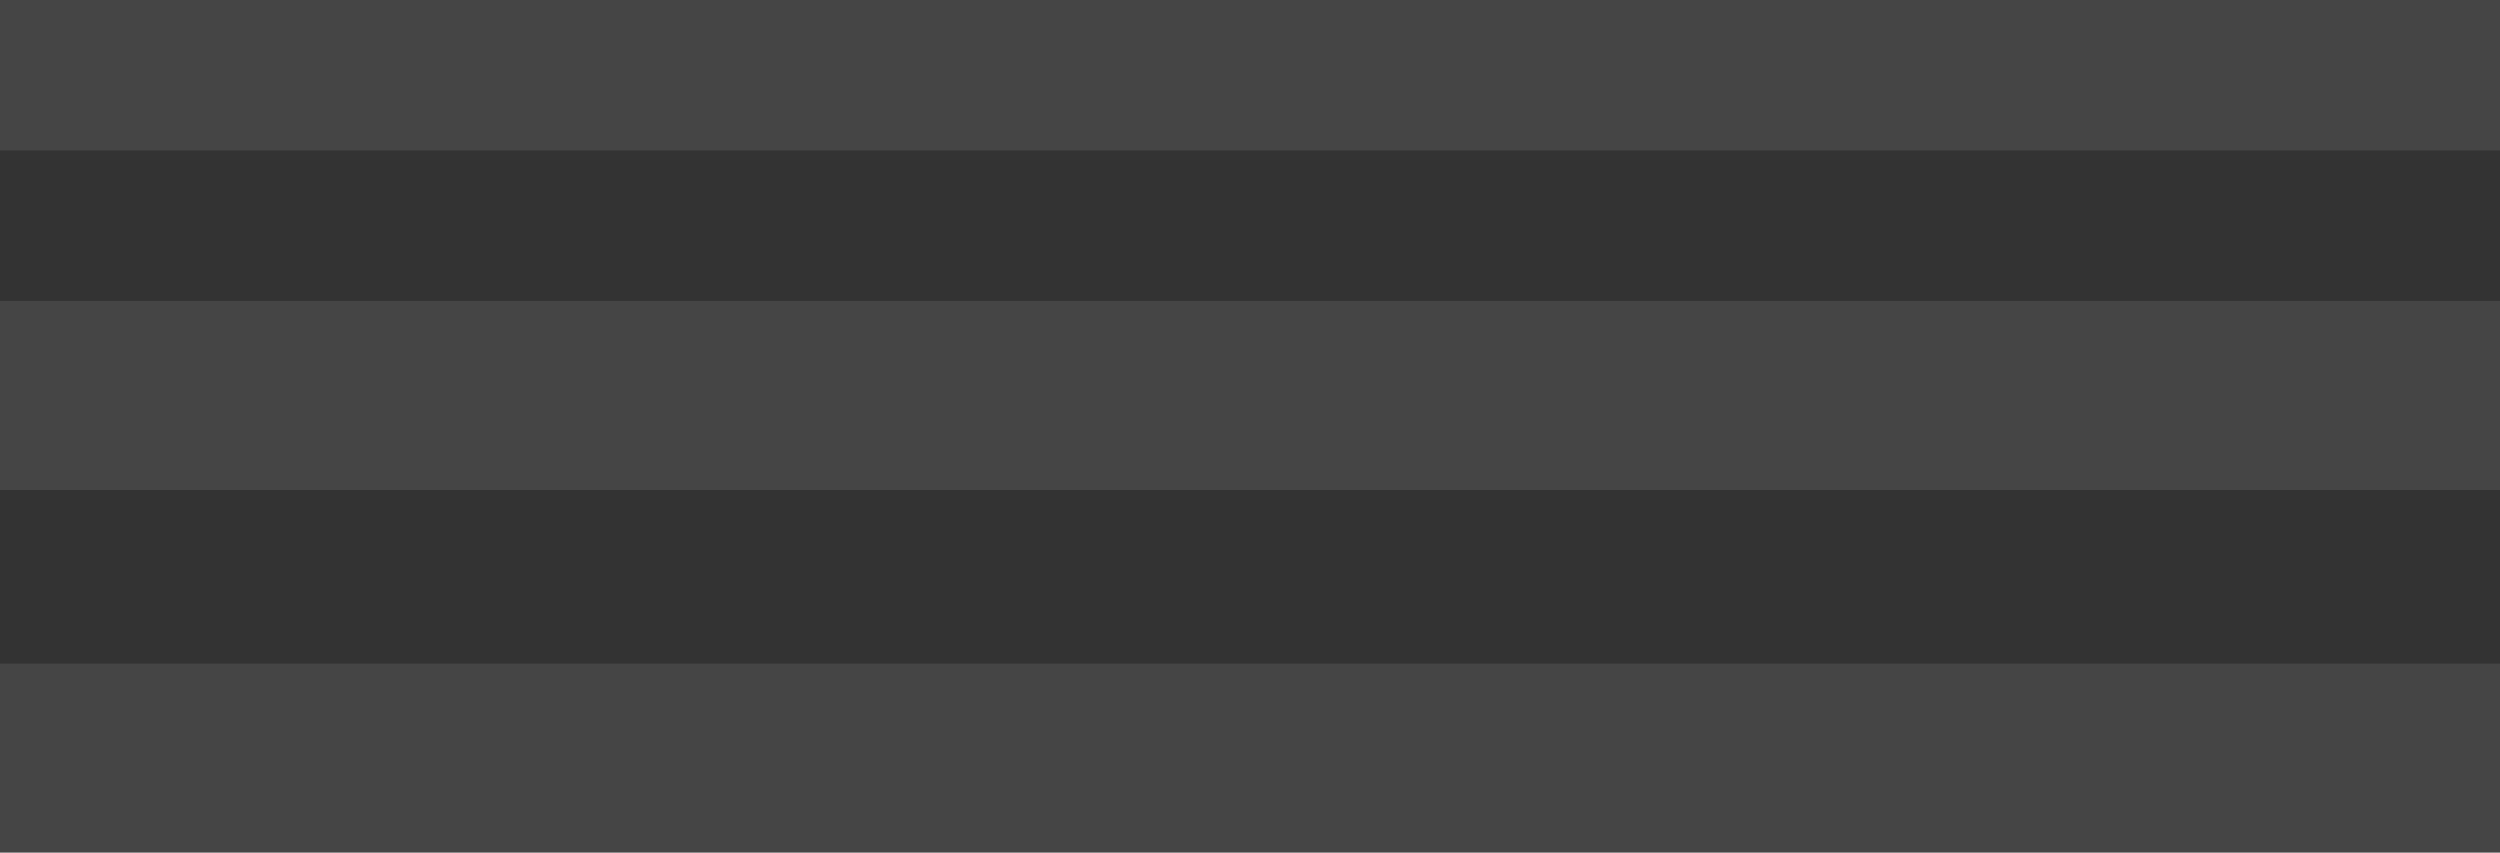 <?xml version="1.0" encoding="UTF-8" standalone="no"?>
<svg xmlns:ffdec="https://www.free-decompiler.com/flash" xmlns:xlink="http://www.w3.org/1999/xlink" ffdec:objectType="shape" height="221.0px" width="648.0px" xmlns="http://www.w3.org/2000/svg">
  <rect width="100%" height="100%" fill="#333333" stroke="none"/>
  <g transform="matrix(1.0, 0.0, 0.0, 1.0, 101.4, -44.05)">
    <path d="M546.6 83.05 L-101.4 83.05 -101.4 44.05 546.6 44.05 546.6 83.05 M546.6 171.05 L-101.4 171.05 -101.4 122.05 546.6 122.05 546.6 171.05 M546.6 265.05 L-101.4 265.05 -101.4 216.05 546.6 216.05 546.6 265.05" fill="#ffffff" fill-opacity="0.086" fill-rule="evenodd" stroke="none"/>
  </g>
</svg>
